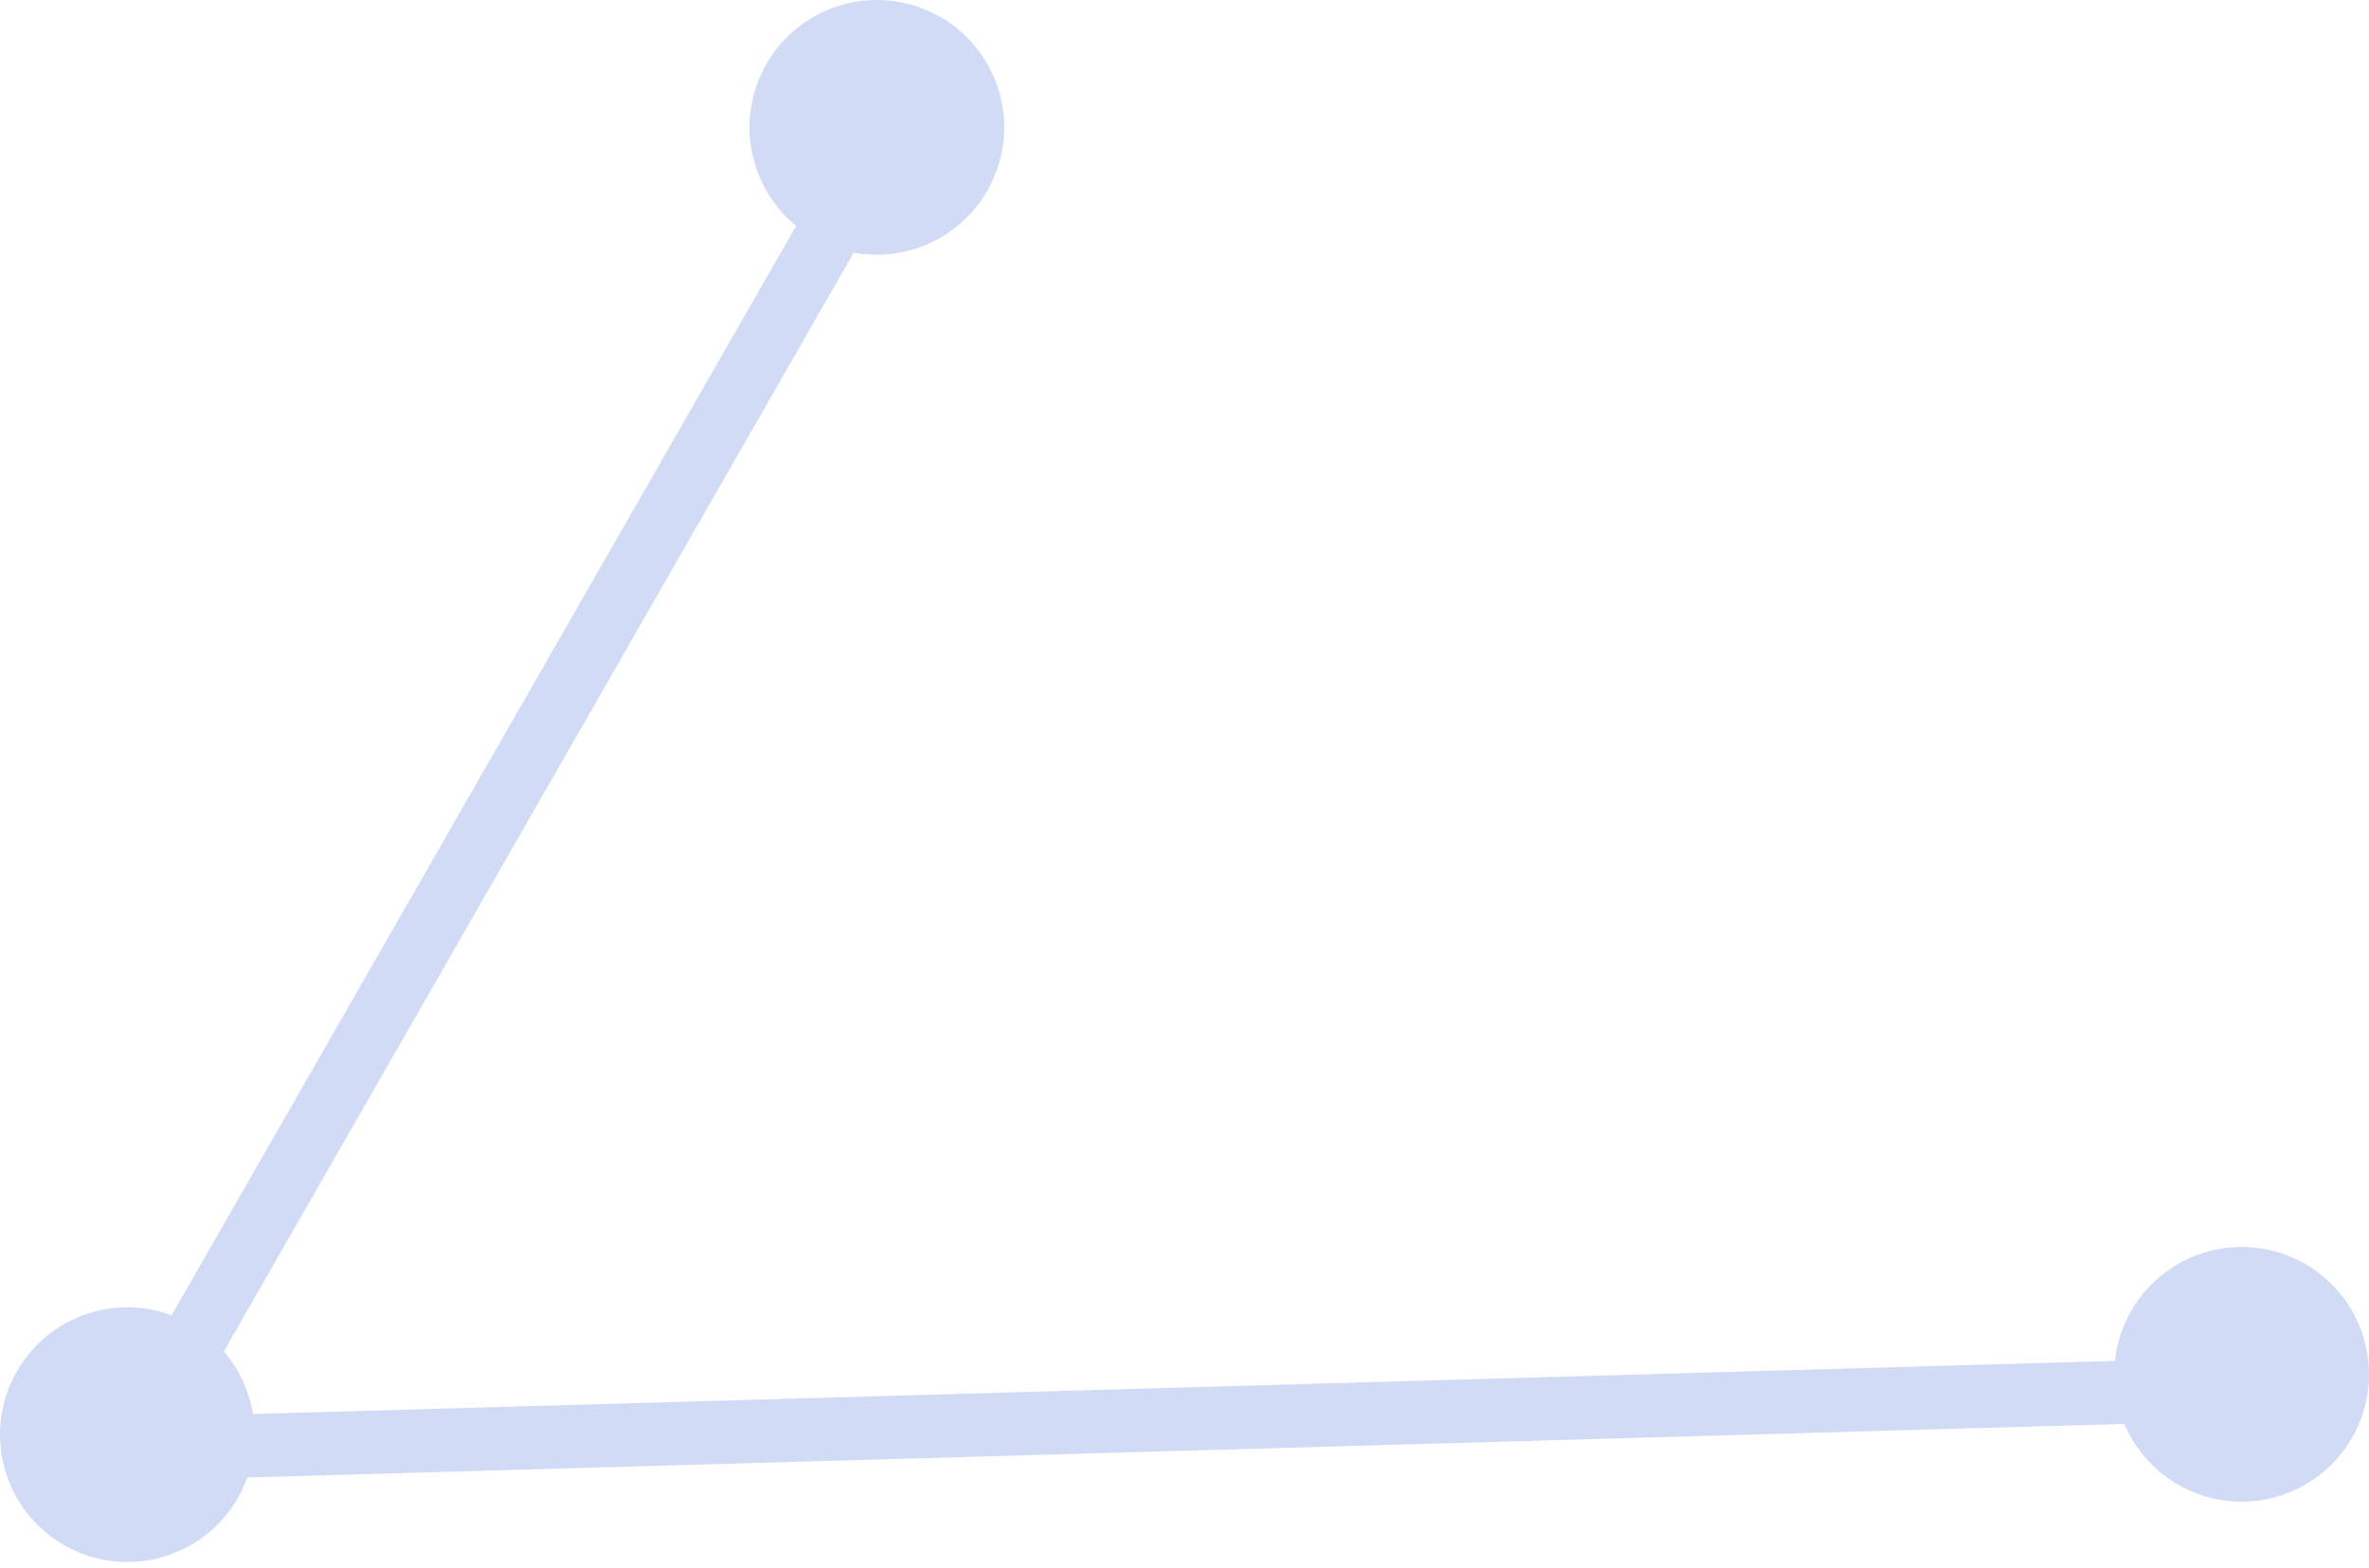 <svg width="142" height="94" viewBox="0 0 142 94" fill="none" xmlns="http://www.w3.org/2000/svg">
<g id="Group 1000002704" opacity="0.2">
<path id="Vector 3" d="M134.601 83.26L7.871 86.877L56.592 1.881" stroke="#1C4CD0" stroke-width="3.794"/>
<circle id="Ellipse 11" cx="134.365" cy="82.391" r="5.737" transform="rotate(-150.178 134.365 82.391)" fill="#1C4CD0" stroke="#1C4CD0" stroke-width="3.794"/>
<circle id="Ellipse 12" cx="7.635" cy="86.009" r="5.737" transform="rotate(-150.178 7.635 86.009)" fill="#1C4CD0" stroke="#1C4CD0" stroke-width="3.794"/>
<circle id="Ellipse 13" cx="52.56" cy="7.635" r="5.737" transform="rotate(-150.178 52.56 7.635)" fill="#1C4CD0" stroke="#1C4CD0" stroke-width="3.794"/>
</g>
</svg>
